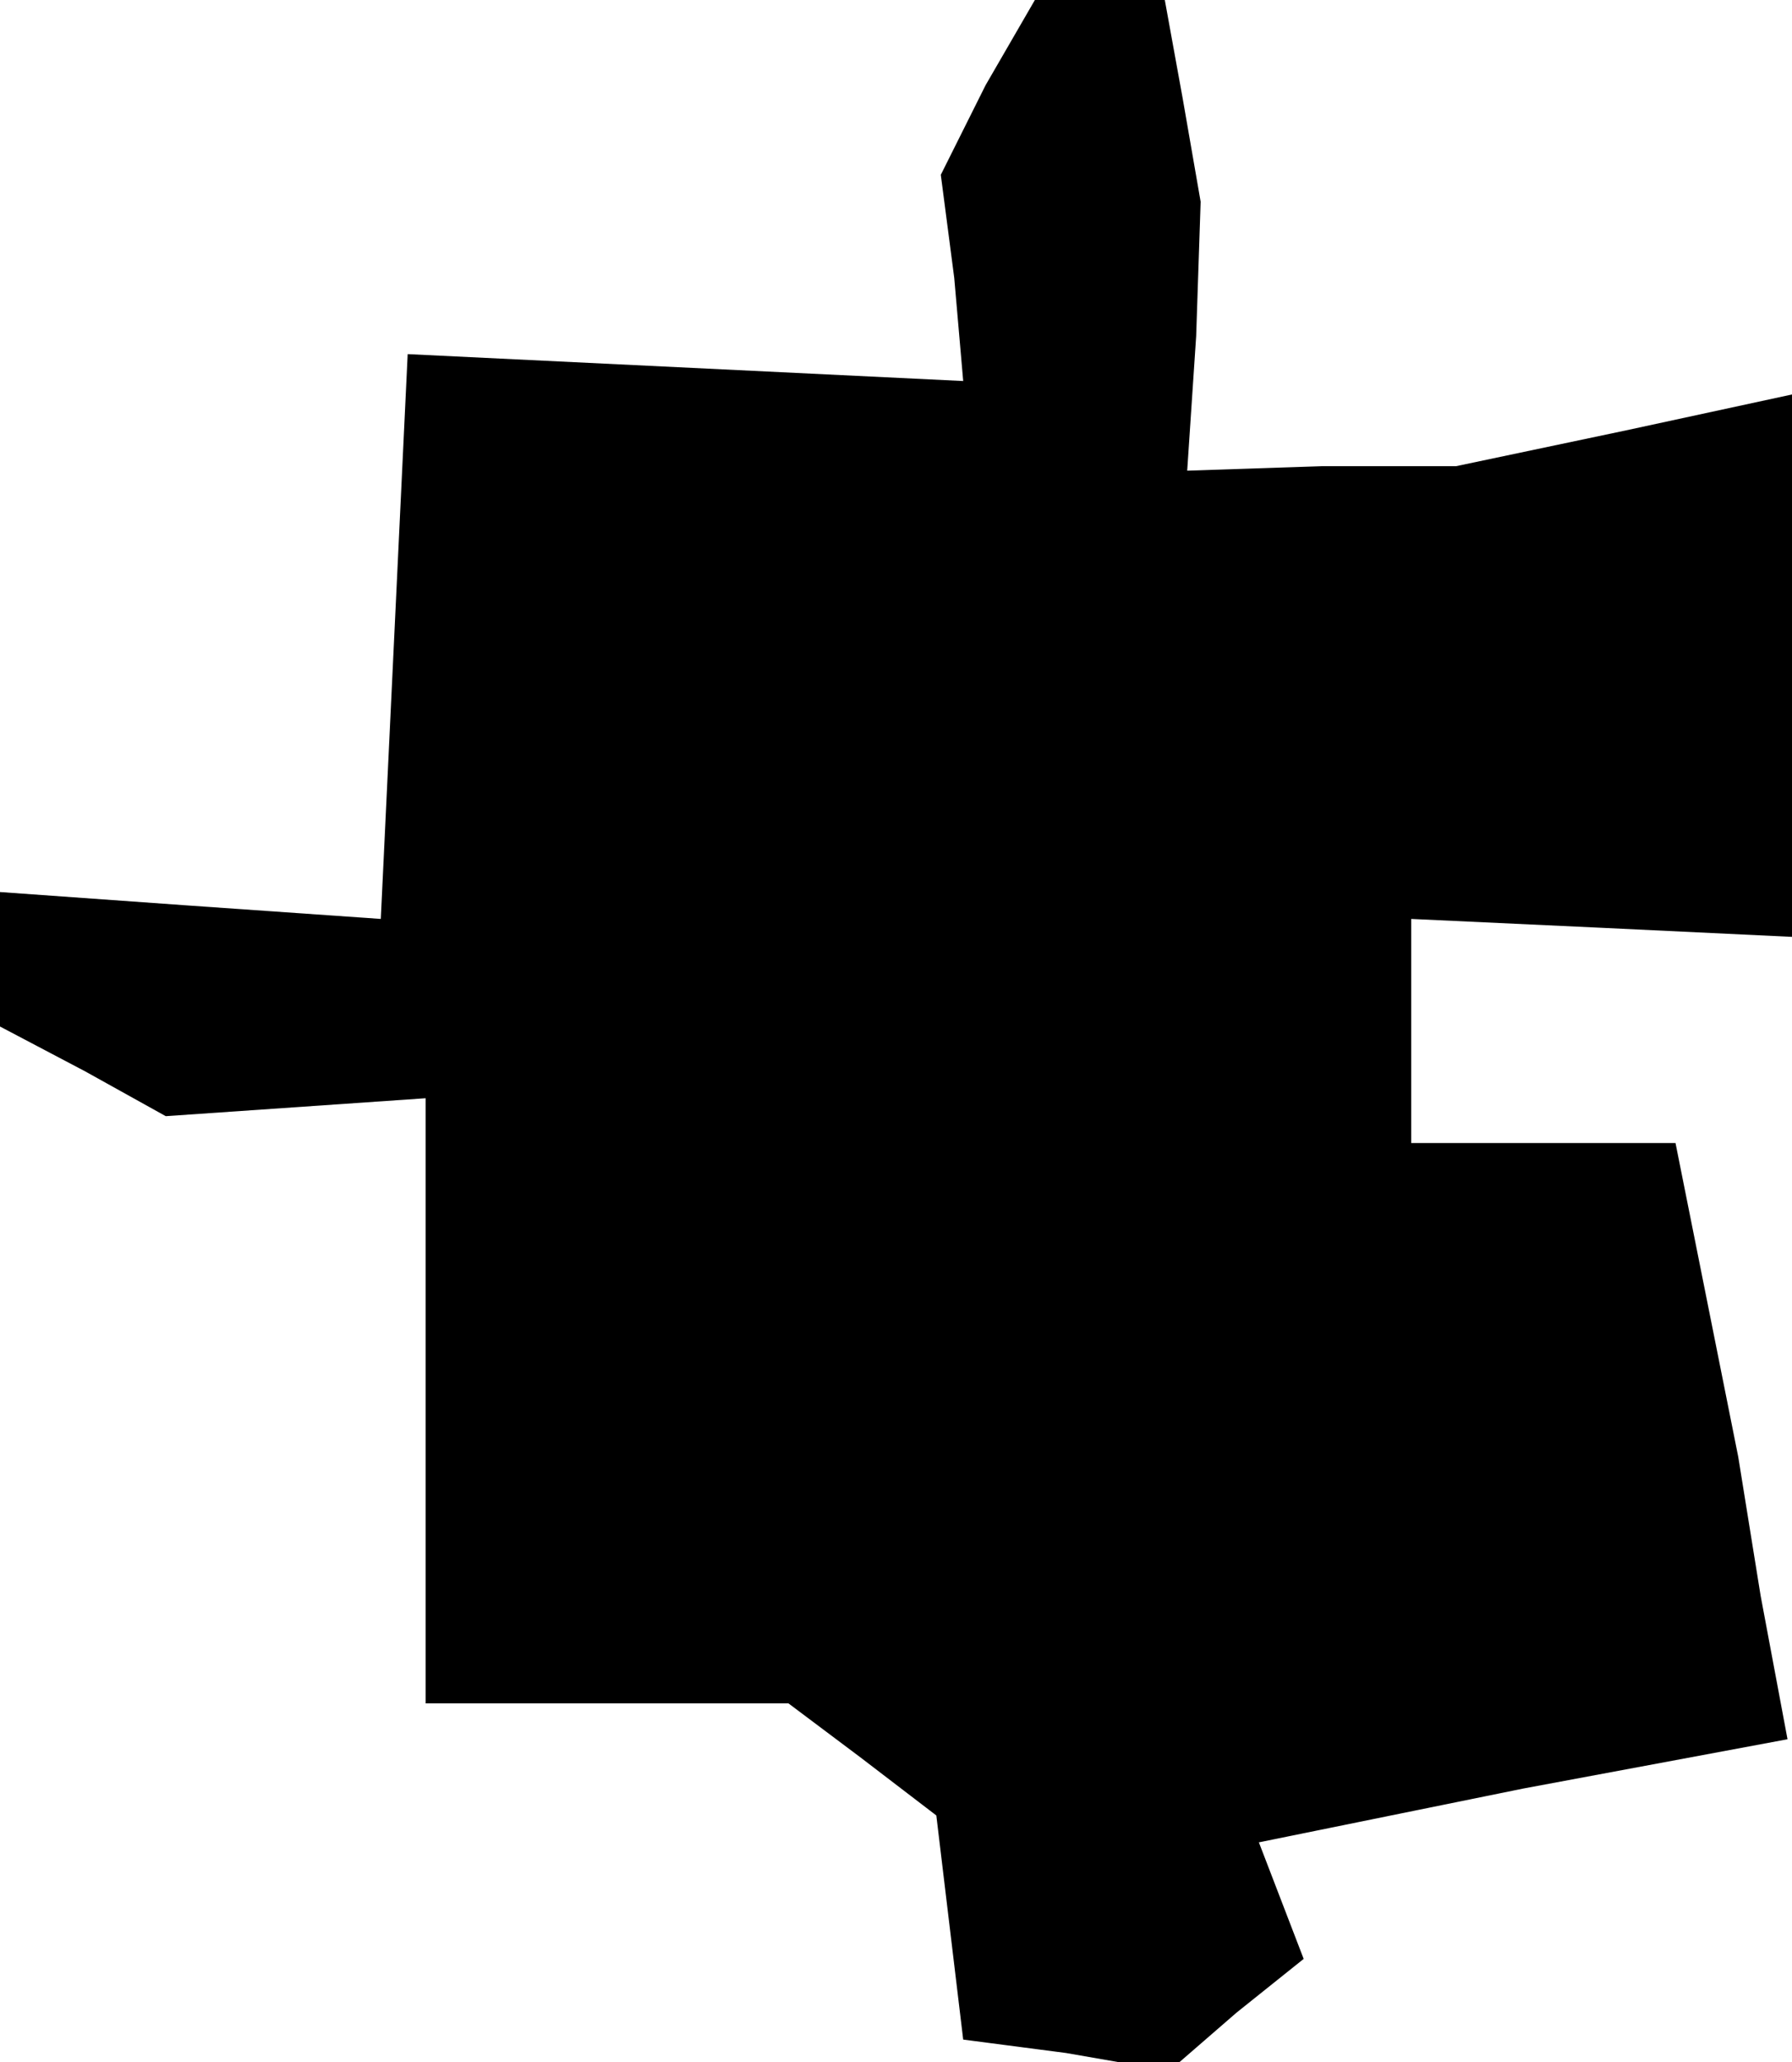 <?xml version="1.0" standalone="no"?>
<!DOCTYPE svg PUBLIC "-//W3C//DTD SVG 20010904//EN"
 "http://www.w3.org/TR/2001/REC-SVG-20010904/DTD/svg10.dtd">
<svg version="1.0" xmlns="http://www.w3.org/2000/svg"
 width="40pt" height="46pt" viewBox="0 0 40 46"
 preserveAspectRatio="xMidYMid meet">
<g transform="translate(0,46) scale(0.1,-0.1)"
fill="#000000" stroke="none">
<path d="M220 441 l-10 -20 3 -23 2 -23 -62 3 -62 3 -3 -63 -3 -63 -43 3 -42
3 0 -15 0 -15 19 -10 18 -10 29 2 29 2 0 -68 0 -67 41 0 40 0 16 -12 17 -13 3
-25 3 -25 23 -3 23 -4 15 13 15 12 -5 13 -5 13 59 12 59 11 -6 32 -5 31 -7 35
-7 35 -30 0 -29 0 0 25 0 25 43 -2 42 -2 0 61 0 60 -37 -8 -38 -8 -30 0 -30
-1 2 30 1 30 -4 23 -4 22 -15 0 -14 0 -11 -19z"/>
</g>
</svg>
